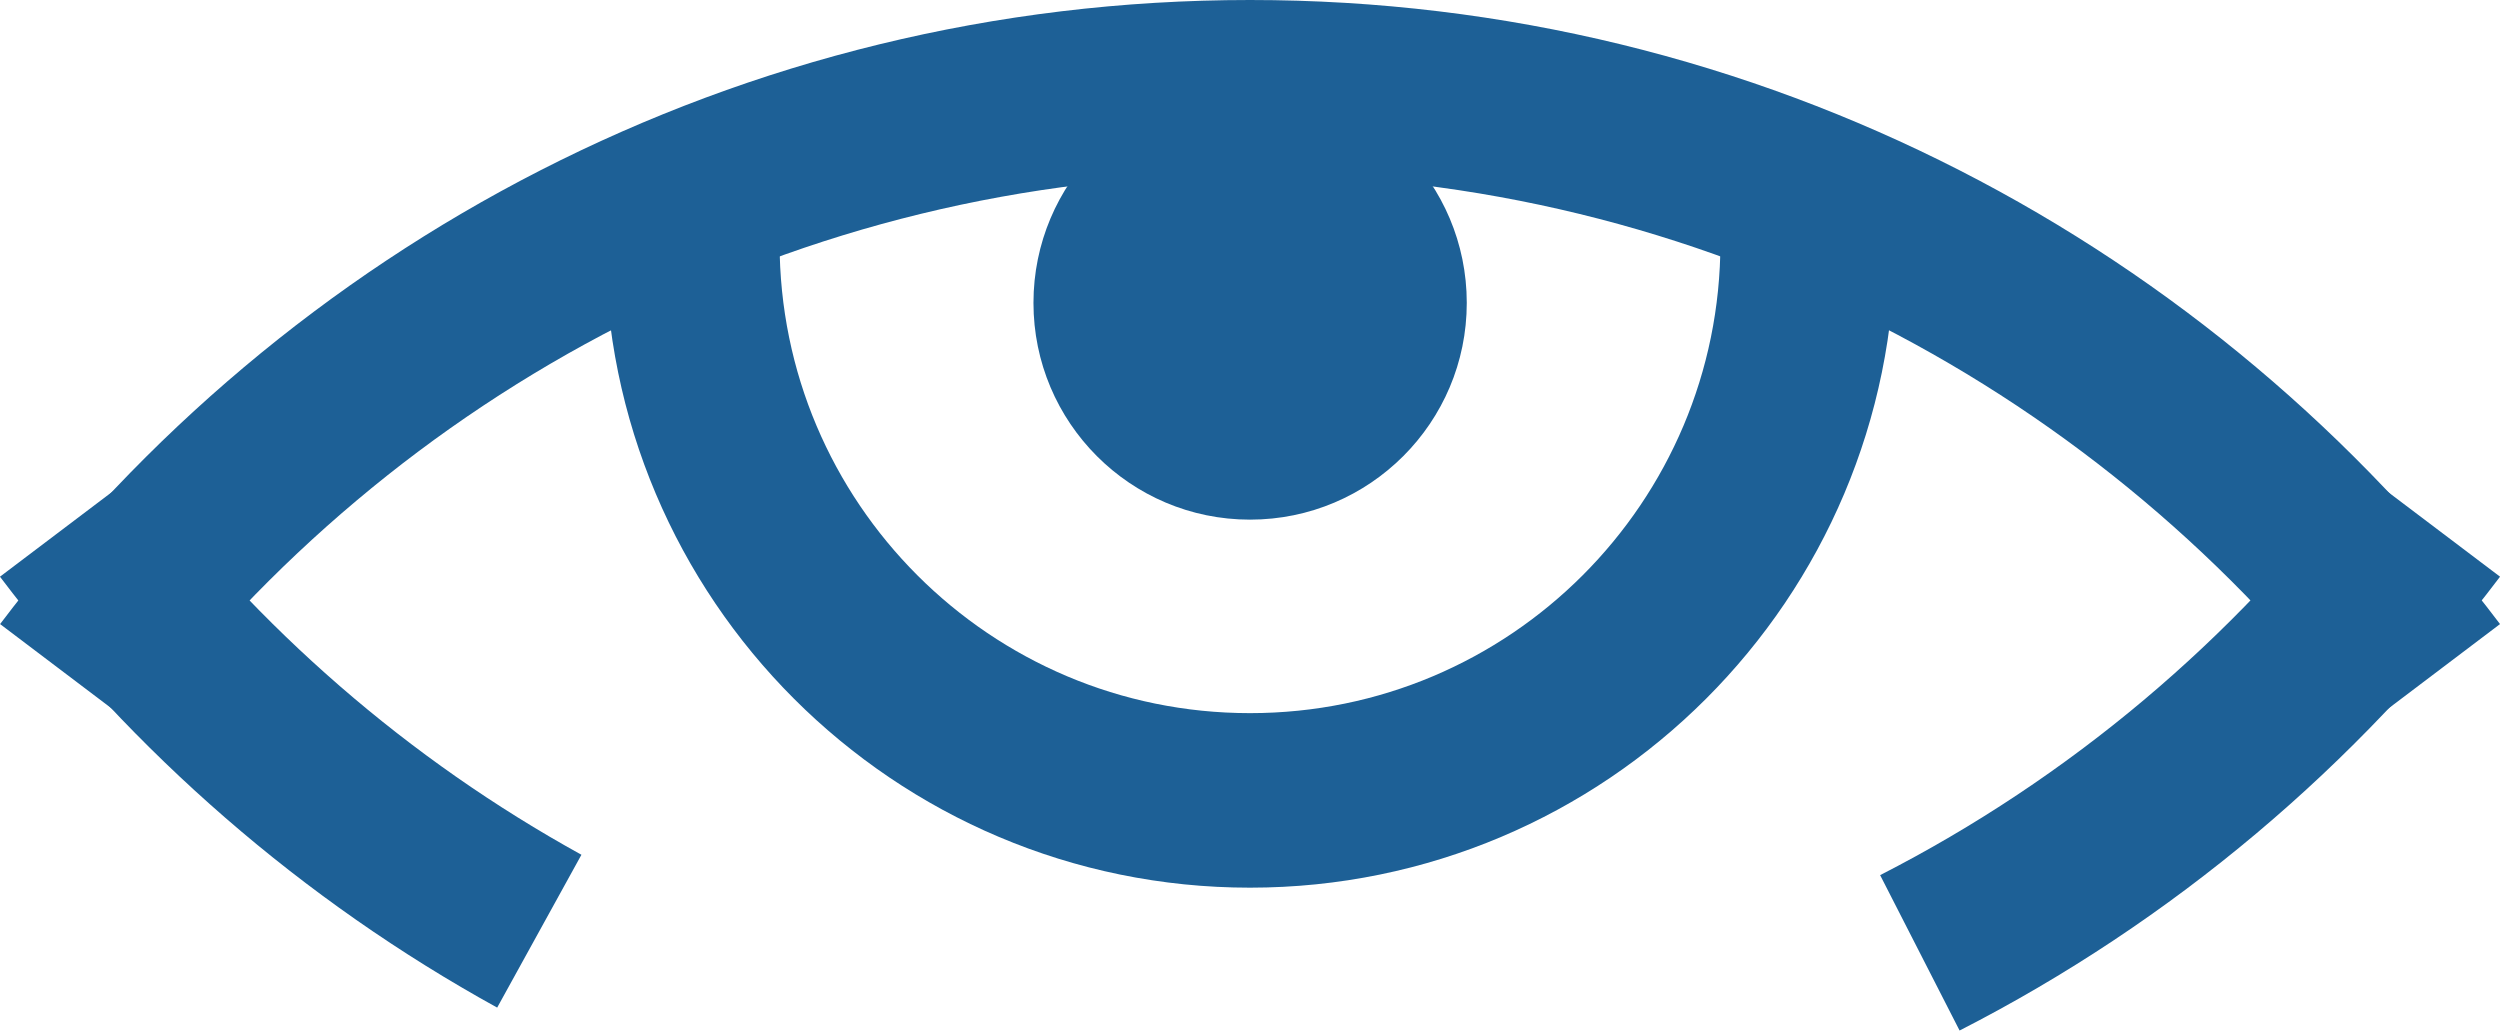 <?xml version="1.0" encoding="iso-8859-1"?>
<!-- Generator: Adobe Illustrator 22.1.0, SVG Export Plug-In . SVG Version: 6.00 Build 0)  -->
<svg version="1.1" id="Layer_1" xmlns="http://www.w3.org/2000/svg" xmlns:xlink="http://www.w3.org/1999/xlink" x="0px" y="0px"
	 viewBox="0 0 21.486 8.857" style="enable-background:new 0 0 21.486 8.857;" xml:space="preserve">
<g id="view-snippet_x60_22x9">
	<path style="fill:none;stroke:#1D6096;stroke-width:1.5;stroke-miterlimit:10;" d="M20.888,5.816
		C18.565,2.745,14.891,0.75,10.743,0.75c-4.148,0-7.821,1.995-10.144,5.066"/>
	<path style="fill:none;stroke:#1D6096;stroke-width:1.5;stroke-miterlimit:10;" d="M4.635,8.003
		C3.055,7.132,1.68,5.935,0.598,4.504"/>
	<path style="fill:none;stroke:#1D6096;stroke-width:1.5;stroke-miterlimit:10;" d="M20.888,4.504
		C19.727,6.04,18.227,7.306,16.5,8.189"/>
	<path style="fill:none;stroke:#1D6096;stroke-width:1.5;stroke-miterlimit:10;" d="M15.536,2.085c0,2.648-2.146,4.794-4.793,4.794
		S5.95,4.732,5.95,2.085"/>
	<path style="fill:#1D6096;" d="M12.606,2.603c0,1.028-0.834,1.863-1.863,1.863c-1.028,0-1.861-0.835-1.861-1.863
		c0-1.029,0.833-1.865,1.861-1.865C11.772,0.738,12.606,1.574,12.606,2.603z"/>
</g>
</svg>
